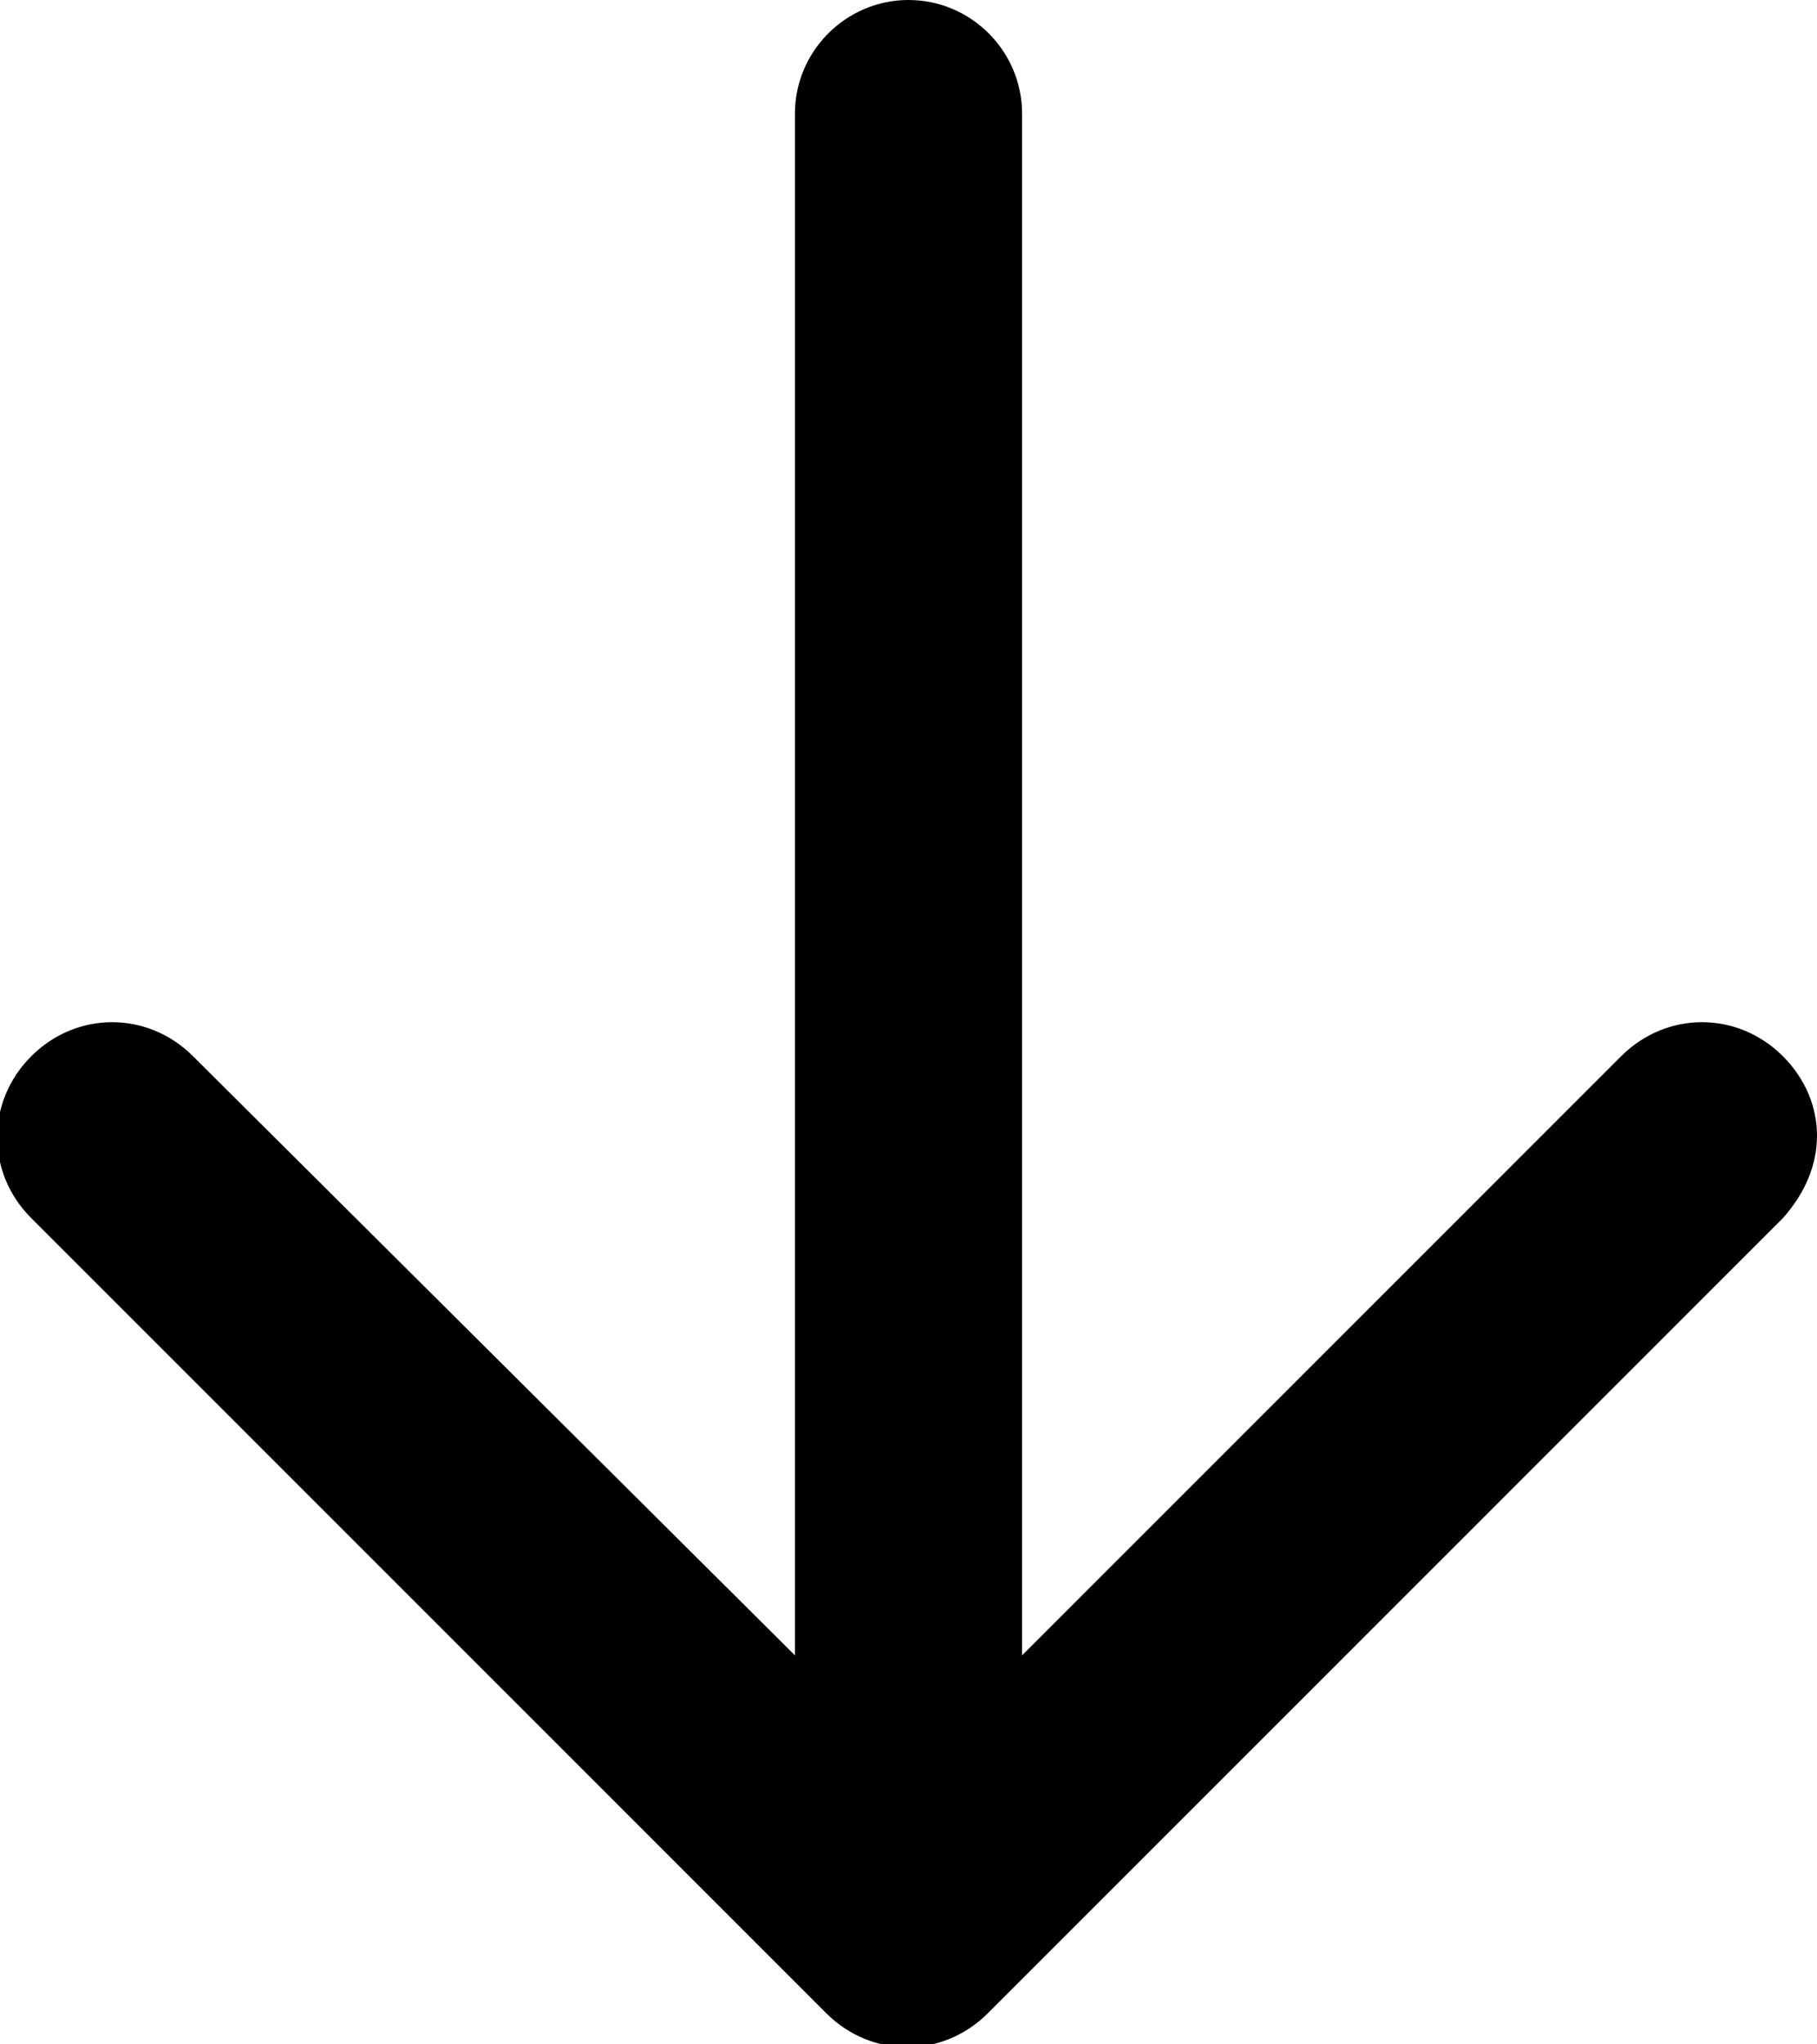 <?xml version="1.0" encoding="utf-8"?>
<!-- Generator: Adobe Illustrator 18.1.1, SVG Export Plug-In . SVG Version: 6.00 Build 0)  -->
<!DOCTYPE svg PUBLIC "-//W3C//DTD SVG 1.1//EN" "http://www.w3.org/Graphics/SVG/1.1/DTD/svg11.dtd">
<svg version="1.1" id="Layer_1" xmlns="http://www.w3.org/2000/svg" xmlns:xlink="http://www.w3.org/1999/xlink" x="0px" y="0px"
	 viewBox="0 0 64 72" enable-background="new 0 0 64 72" xml:space="preserve">
<path d="M28,4v54.3L6.8,37.2c-1.6-1.6-4.1-1.6-5.7,0c-1.6,1.6-1.6,4.1,0,5.7l28,28c1.6,1.6,4.1,1.6,5.7,0l28-28C63.6,42,64,41,64,40
	c0-1-0.4-2-1.2-2.8c-1.6-1.6-4.1-1.6-5.7,0L36,58.3V4c0-2.2-1.8-4-4-4C29.8,0,28,1.8,28,4z"/>
</svg>
